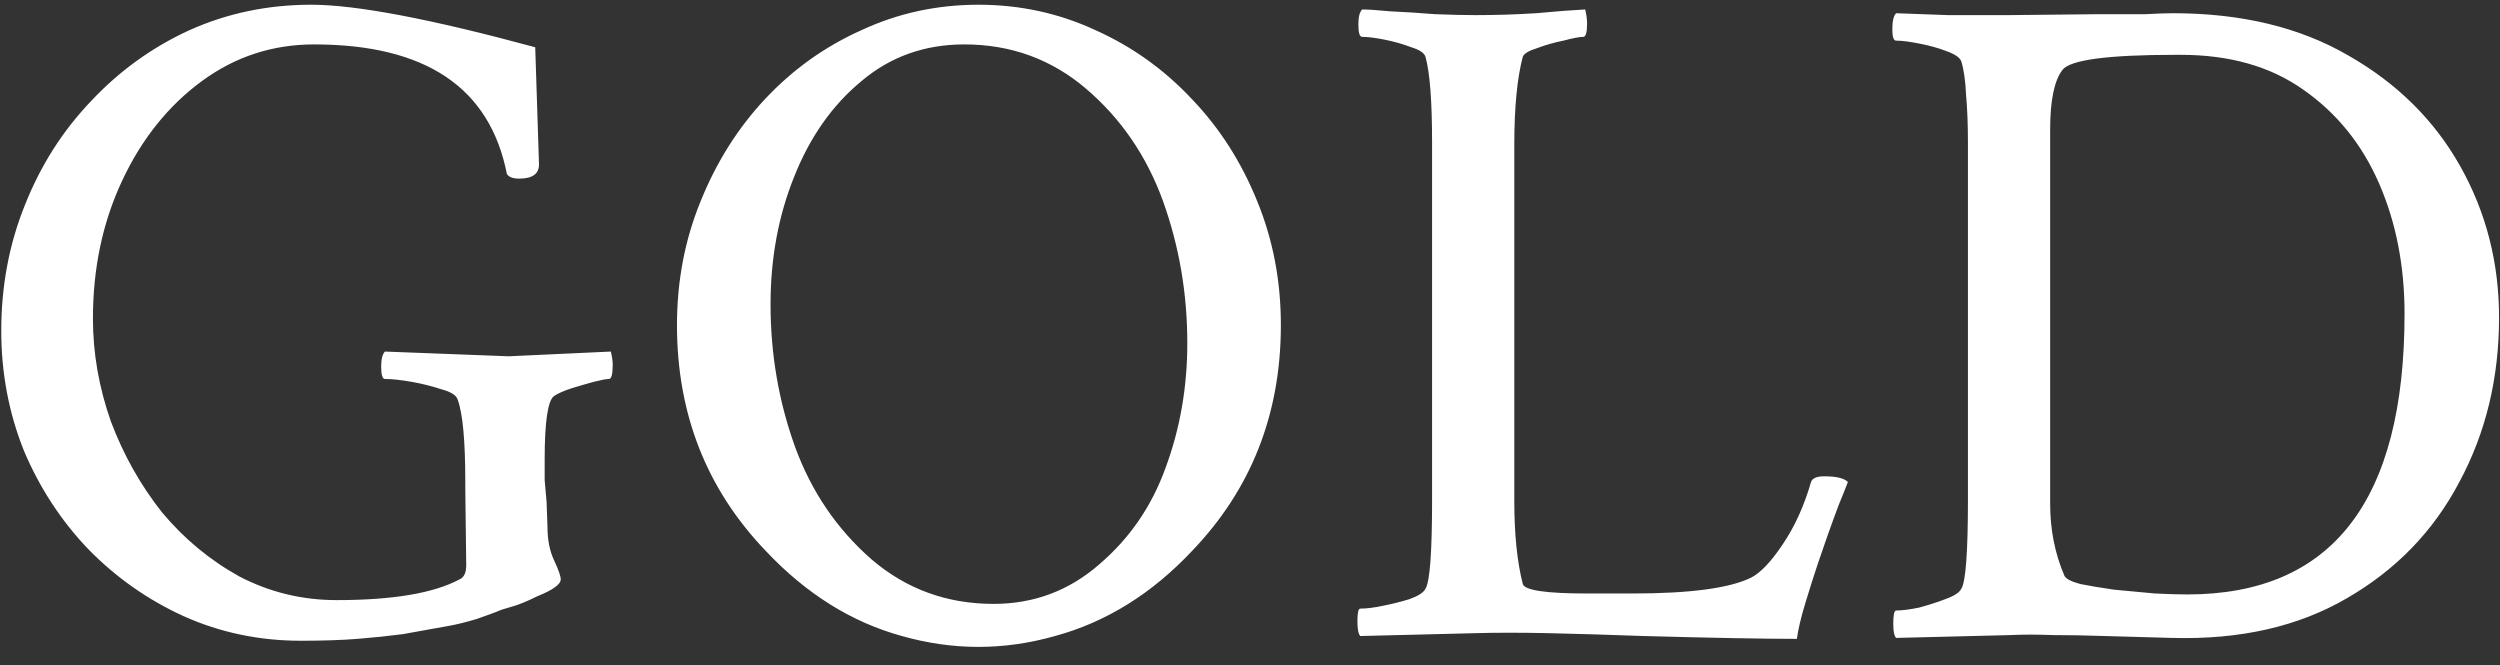 <svg width="248" height="66" viewBox="0 0 248 66" fill="none" xmlns="http://www.w3.org/2000/svg">
<rect x="0" y="0" width="248" height="66" fill="#333333" stroke="none"/>
<path d="M29.844 63.562C25.719 63.562 21.844 62.75 18.219 61.125C14.656 59.5 11.5 57.281 8.75 54.469C6.062 51.656 3.938 48.406 2.375 44.719C0.875 40.969 0.125 37 0.125 32.812C0.125 28.375 0.906 24.219 2.469 20.344C4.031 16.406 6.219 12.969 9.031 10.031C11.844 7.031 15.094 4.688 18.781 3C22.531 1.312 26.562 0.469 30.875 0.469C35.312 0.469 42.719 1.875 53.094 4.688L53.469 16.312C53.469 17.25 52.812 17.719 51.5 17.719C50.875 17.719 50.469 17.562 50.281 17.25C48.594 8.688 42.219 4.406 31.156 4.406C27.031 4.406 23.312 5.625 20 8.062C16.688 10.5 14.062 13.781 12.125 17.906C10.188 22.031 9.219 26.594 9.219 31.594C9.219 35.031 9.812 38.438 11 41.812C12.25 45.125 13.938 48.125 16.062 50.812C18.25 53.438 20.812 55.562 23.75 57.188C26.75 58.75 29.969 59.531 33.406 59.531C38.969 59.531 43.031 58.844 45.594 57.469C46.031 57.281 46.25 56.812 46.25 56.062L46.156 48.375V47.719C46.156 43.719 45.906 41.031 45.406 39.656C45.281 39.219 44.75 38.875 43.812 38.625C42.875 38.312 41.875 38.062 40.812 37.875C39.75 37.688 38.875 37.594 38.188 37.594C37.938 37.594 37.812 37.188 37.812 36.375C37.812 35.625 37.938 35.125 38.188 34.875L50.469 35.344L60.594 34.875C60.719 35.375 60.781 35.812 60.781 36.188C60.781 37.125 60.656 37.594 60.406 37.594C60.156 37.594 59.656 37.688 58.906 37.875C58.219 38.062 57.469 38.281 56.656 38.531C55.906 38.781 55.344 39.031 54.969 39.281C54.344 39.719 54.031 41.812 54.031 45.562C54.031 46.188 54.031 46.875 54.031 47.625C54.094 48.312 54.156 49.031 54.219 49.781L54.312 52.312C54.312 53.562 54.531 54.656 54.969 55.594C55.406 56.531 55.625 57.156 55.625 57.469C55.625 57.969 54.844 58.531 53.281 59.156C52.281 59.656 51.438 60 50.75 60.188C50.062 60.375 49.594 60.531 49.344 60.656C49.031 60.781 48.344 61.031 47.281 61.406C46.219 61.719 45.344 61.938 44.656 62.062C42.969 62.375 41.406 62.656 39.969 62.906C38.531 63.094 37.031 63.25 35.469 63.375C33.906 63.5 32.031 63.562 29.844 63.562ZM75.969 54.656C70.094 48.531 67.156 41.062 67.156 32.25C67.156 27.875 67.938 23.781 69.5 19.969C71.062 16.094 73.188 12.719 75.875 9.844C78.625 6.906 81.812 4.625 85.438 3C89.062 1.312 92.938 0.469 97.062 0.469C101.188 0.469 105.062 1.312 108.688 3C112.312 4.625 115.5 6.906 118.25 9.844C121 12.719 123.156 16.094 124.719 19.969C126.281 23.781 127.062 27.875 127.062 32.25C127.062 41.062 124.125 48.531 118.25 54.656C114.25 58.906 109.719 61.719 104.656 63.094C99.594 64.531 94.531 64.531 89.469 63.094C84.469 61.719 79.969 58.906 75.969 54.656ZM98.562 59.906C102.562 59.906 106.062 58.594 109.062 55.969C112.062 53.406 114.25 50.219 115.625 46.406C117.062 42.531 117.781 38.406 117.781 34.031C117.781 29.094 116.969 24.375 115.344 19.875C113.719 15.438 111.188 11.75 107.75 8.812C104.312 5.875 100.281 4.406 95.656 4.406C91.719 4.406 88.312 5.625 85.438 8.062C82.562 10.438 80.344 13.594 78.781 17.531C77.219 21.406 76.438 25.625 76.438 30.188C76.438 35.125 77.25 39.844 78.875 44.344C80.5 48.781 83.031 52.5 86.469 55.5C89.906 58.438 93.938 59.906 98.562 59.906ZM178.25 63.375C175 63.375 169.938 63.281 163.062 63.094C159.625 62.969 156.5 62.875 153.688 62.812C150.875 62.75 148.406 62.75 146.281 62.812L134.938 63.094C134.75 62.906 134.656 62.406 134.656 61.594C134.656 60.781 134.75 60.375 134.938 60.375C135.562 60.375 136.312 60.281 137.188 60.094C138.125 59.906 139 59.688 139.812 59.438C140.688 59.125 141.219 58.781 141.406 58.406C141.844 57.719 142.062 54.781 142.062 49.594V14.156C142.062 10.031 141.844 7.188 141.406 5.625C141.281 5.25 140.812 4.938 140 4.688C139.188 4.375 138.312 4.125 137.375 3.938C136.438 3.75 135.688 3.656 135.125 3.656C134.875 3.656 134.75 3.25 134.75 2.438C134.75 1.688 134.875 1.188 135.125 0.938C135.688 0.938 136.625 1 137.938 1.125C139.312 1.188 140.781 1.281 142.344 1.406C143.906 1.469 145.25 1.5 146.375 1.5C148.375 1.5 150.375 1.438 152.375 1.312C154.375 1.125 156 1 157.25 0.938C157.375 1.438 157.438 1.906 157.438 2.344C157.438 3.219 157.312 3.656 157.062 3.656C156.688 3.656 156.031 3.781 155.094 4.031C154.156 4.219 153.281 4.469 152.469 4.781C151.656 5.031 151.188 5.312 151.062 5.625C150.5 7.75 150.219 10.656 150.219 14.344V49.688C150.219 53 150.5 55.75 151.062 57.938C151.25 58.562 153.375 58.875 157.438 58.875H161.938C167.688 58.875 171.625 58.344 173.75 57.281C174.688 56.781 175.719 55.688 176.844 54C178.031 52.25 178.969 50.188 179.656 47.812C179.781 47.438 180.219 47.25 180.969 47.25C182.156 47.25 182.938 47.438 183.312 47.812C183.125 48.312 182.812 49.094 182.375 50.156C182 51.156 181.625 52.188 181.25 53.25C180.875 54.312 180.562 55.219 180.312 55.969C179.938 57.094 179.531 58.375 179.094 59.812C178.656 61.25 178.375 62.438 178.25 63.375ZM188.094 63.281C187.906 63.094 187.812 62.625 187.812 61.875C187.812 61 187.906 60.562 188.094 60.562C188.656 60.562 189.406 60.469 190.344 60.281C191.281 60.031 192.156 59.75 192.969 59.438C193.844 59.125 194.375 58.781 194.562 58.406C195 57.719 195.219 54.781 195.219 49.594V14.156C195.219 12.344 195.156 10.75 195.031 9.375C194.969 8 194.812 6.906 194.562 6.094C194.438 5.719 193.938 5.375 193.062 5.062C192.25 4.75 191.344 4.5 190.344 4.312C189.406 4.125 188.656 4.031 188.094 4.031C187.844 4.031 187.719 3.656 187.719 2.906C187.719 2.094 187.844 1.562 188.094 1.312C189.719 1.375 191.438 1.438 193.25 1.5C195.125 1.5 197.125 1.5 199.25 1.5L208.344 1.406C210.156 1.406 211.656 1.406 212.844 1.406C214.031 1.344 214.938 1.312 215.562 1.312C222.375 1.312 228.188 2.719 233 5.531C237.812 8.281 241.5 11.938 244.062 16.5C246.625 21.062 247.906 26.062 247.906 31.5C247.906 37.5 246.594 42.938 243.969 47.812C241.406 52.688 237.688 56.531 232.812 59.344C228 62.156 222.219 63.469 215.469 63.281L208.812 63.094C206.938 63.031 205.219 63 203.656 63C202.094 62.938 200.688 62.938 199.438 63L188.094 63.281ZM216.969 58.969C231.344 58.969 238.531 49.688 238.531 31.125C238.531 26.375 237.688 22.062 236 18.188C234.312 14.312 231.812 11.219 228.5 8.906C225.25 6.594 221.188 5.438 216.312 5.438H215.844C209.094 5.438 205.344 5.938 204.594 6.938C203.781 8 203.375 9.969 203.375 12.844V49.969C203.375 52.531 203.844 54.906 204.781 57.094C204.906 57.406 205.438 57.688 206.375 57.938C207.312 58.125 208.438 58.312 209.75 58.5C211.125 58.625 212.469 58.75 213.781 58.875C215.094 58.938 216.156 58.969 216.969 58.969Z" fill="white"/>
</svg>
